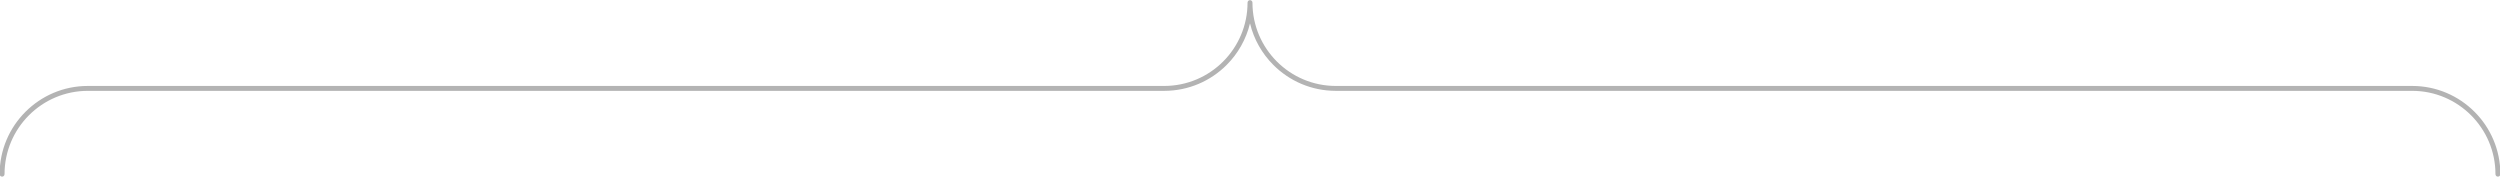 <?xml version="1.0" encoding="UTF-8"?>
<!DOCTYPE svg PUBLIC "-//W3C//DTD SVG 1.0//EN" "http://www.w3.org/TR/2001/REC-SVG-20010904/DTD/svg10.dtd">
<!-- Creator: CorelDRAW X8 -->
<svg xmlns="http://www.w3.org/2000/svg" xml:space="preserve" width="1202px" height="85px" version="1.0" style="shape-rendering:geometricPrecision; text-rendering:geometricPrecision; image-rendering:optimizeQuality; fill-rule:evenodd; clip-rule:evenodd"
viewBox="0 0 120200 8500"
 xmlns:xlink="http://www.w3.org/1999/xlink">
 <defs>
  <style type="text/css">
   <![CDATA[
    .fil0 {fill:#B3B3B3;fill-rule:nonzero}
   ]]>
  </style>
 </defs>
 <g id="Layer_x0020_1">
  <path class="fil0" d="M64225 4132l3 0 51744 0 3 0 4 0c1170,1 2230,476 2996,1243 768,767 1243,1828 1243,3000 0,65 -53,118 -118,118 -65,0 -118,-53 -118,-118 0,-1106 -449,-2108 -1174,-2833 -725,-725 -1726,-1174 -2833,-1174l-3 0 -51744 0 -3 0 -4 0c-1170,-1 -2229,-476 -2996,-1243 -543,-542 -939,-1231 -1125,-2002 -186,771 -582,1460 -1125,2002 -767,767 -1826,1242 -2996,1243l-4 0 -3 0 -51744 0 -3 0c-1107,0 -2108,449 -2833,1174 -725,725 -1174,1727 -1174,2833 0,65 -53,118 -118,118 -65,0 -118,-53 -118,-118 0,-1172 475,-2233 1243,-3000 766,-767 1826,-1242 2996,-1243l4 0 3 0 51744 0 3 0c1106,0 2108,-449 2833,-1174 725,-725 1174,-1727 1174,-2833 0,-65 53,-118 118,-118 65,0 118,53 118,118 0,1106 449,2108 1174,2833 725,725 1727,1174 2833,1174z"/>
 </g>
</svg>
